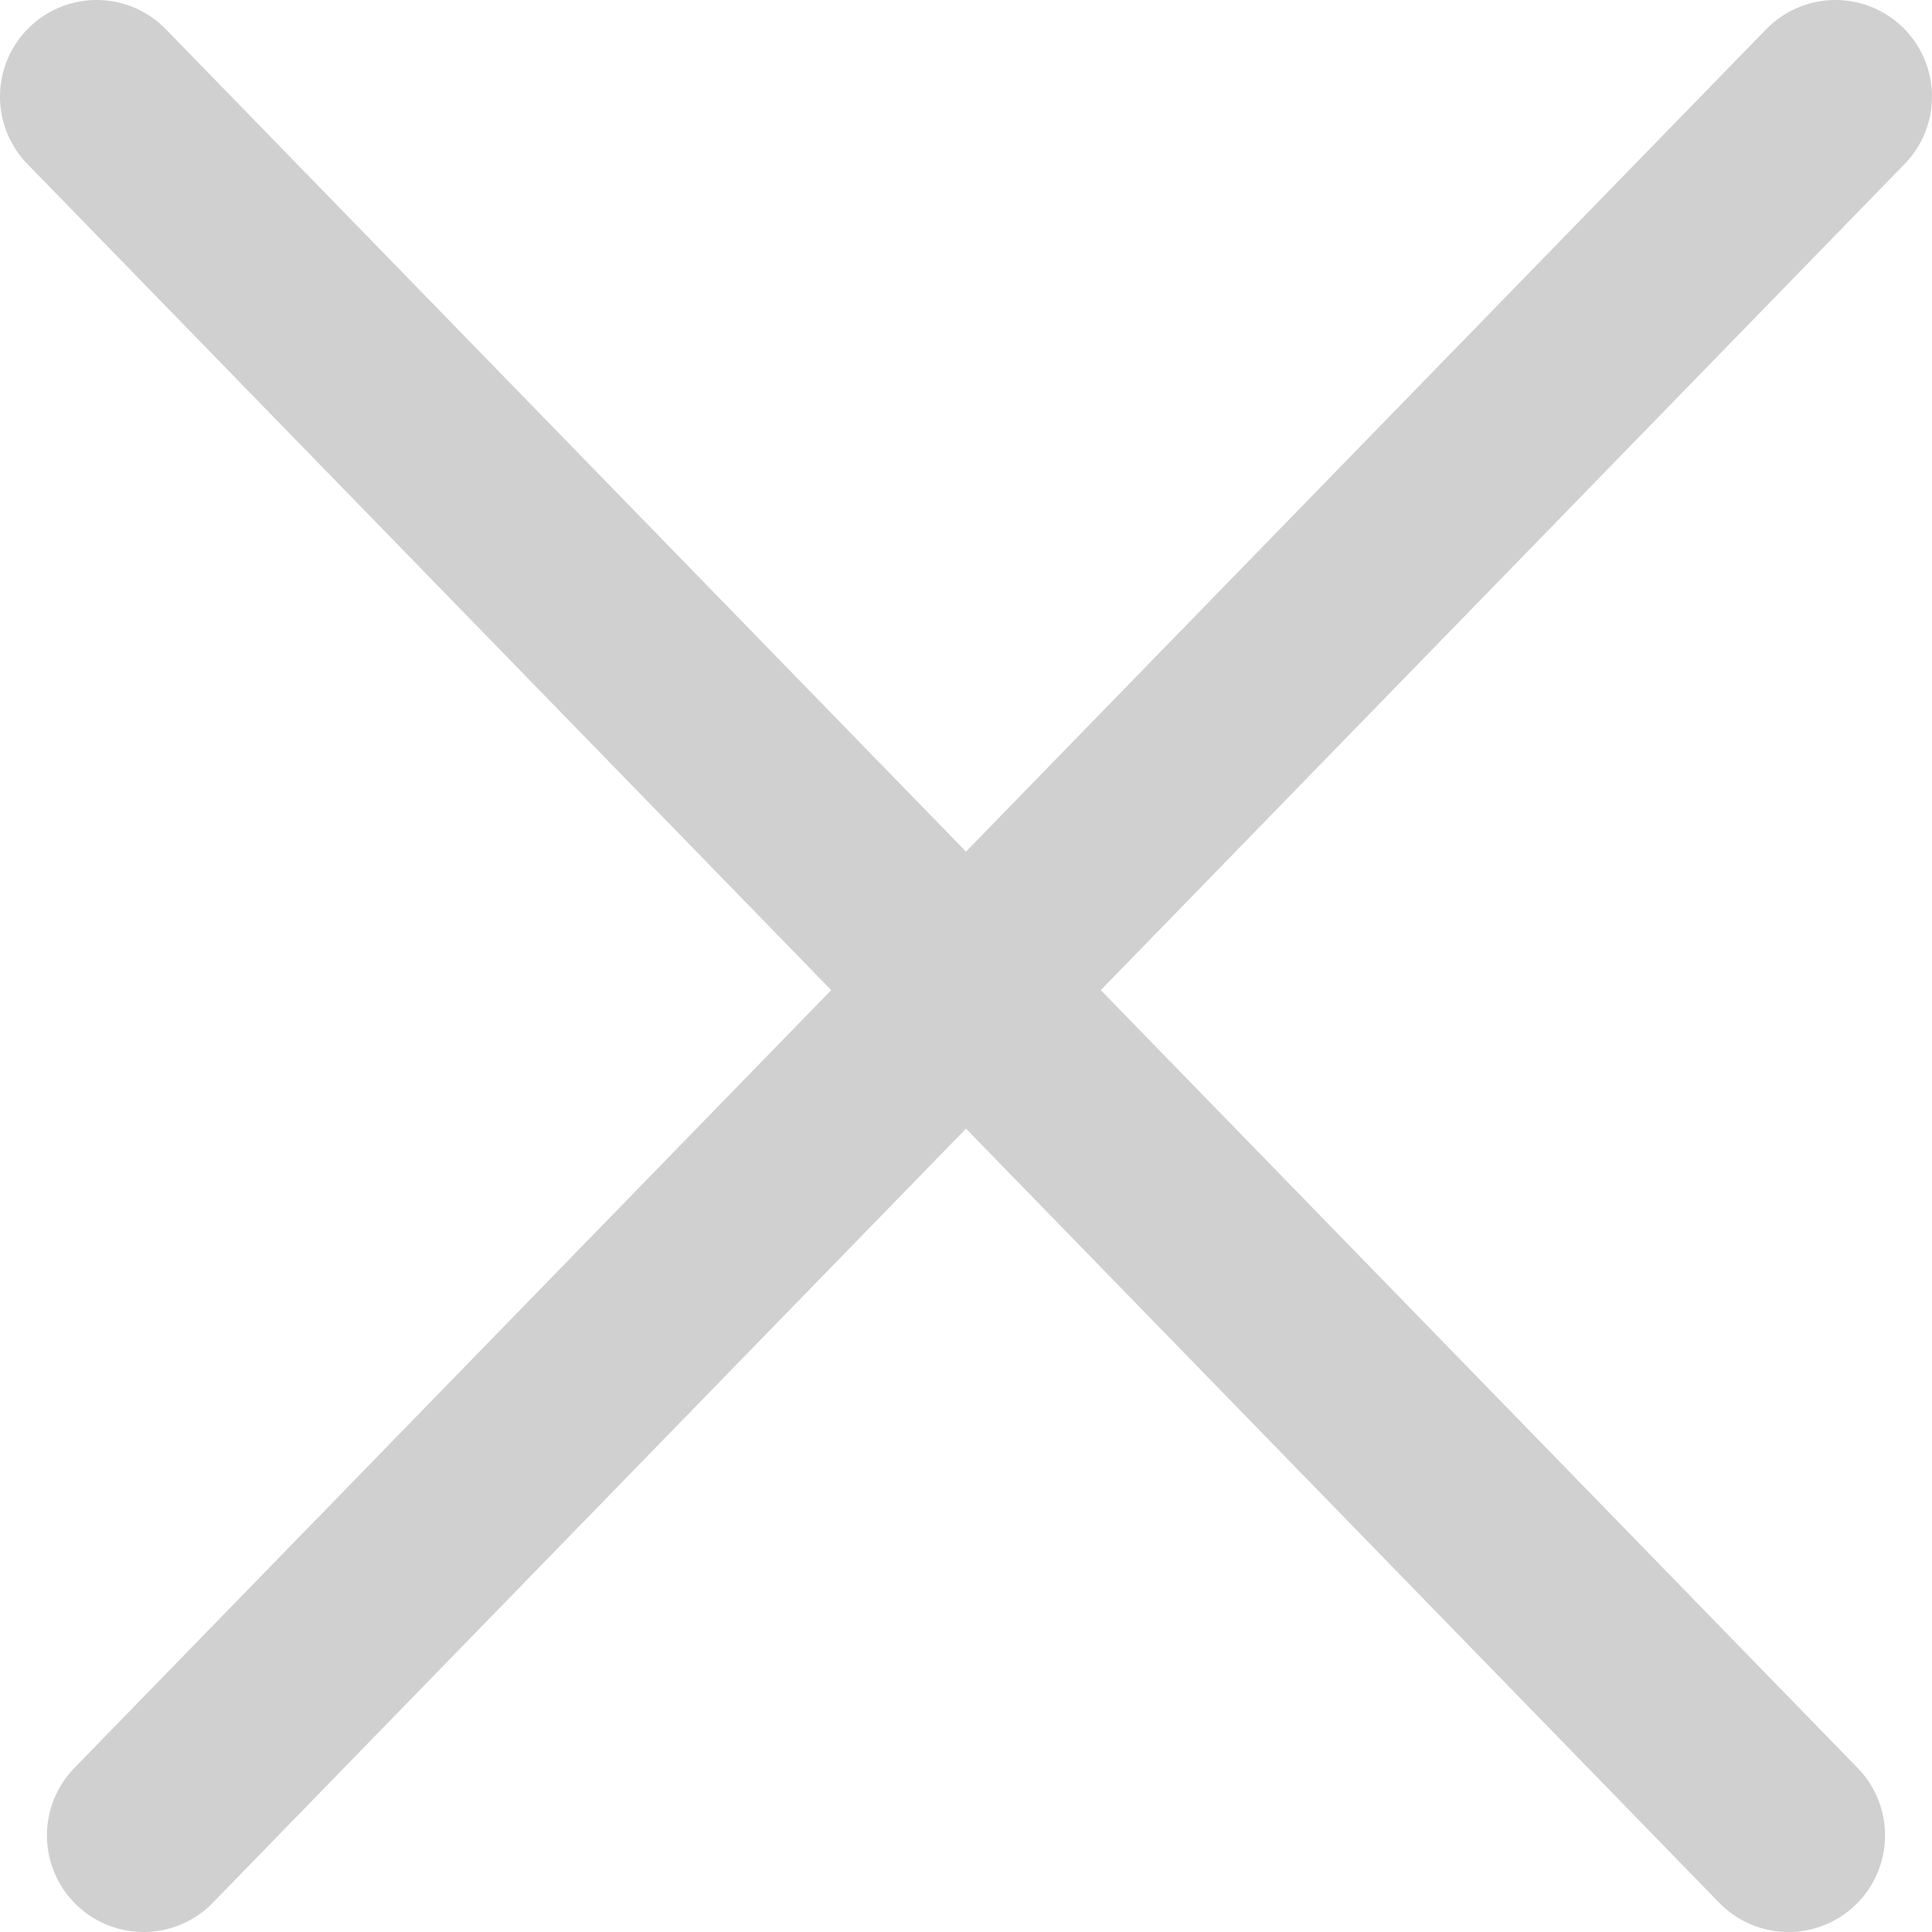 <svg width="20" height="20" viewBox="0 0 20 20" fill="none" xmlns="http://www.w3.org/2000/svg">
<path d="M1 1L18.514 19" stroke="#D0D0D0" stroke-width="2" stroke-linecap="round" stroke-linejoin="round"/>
<path d="M19 1L1.486 19" stroke="#D0D0D0" stroke-width="2" stroke-linecap="round" stroke-linejoin="round"/>
</svg>

